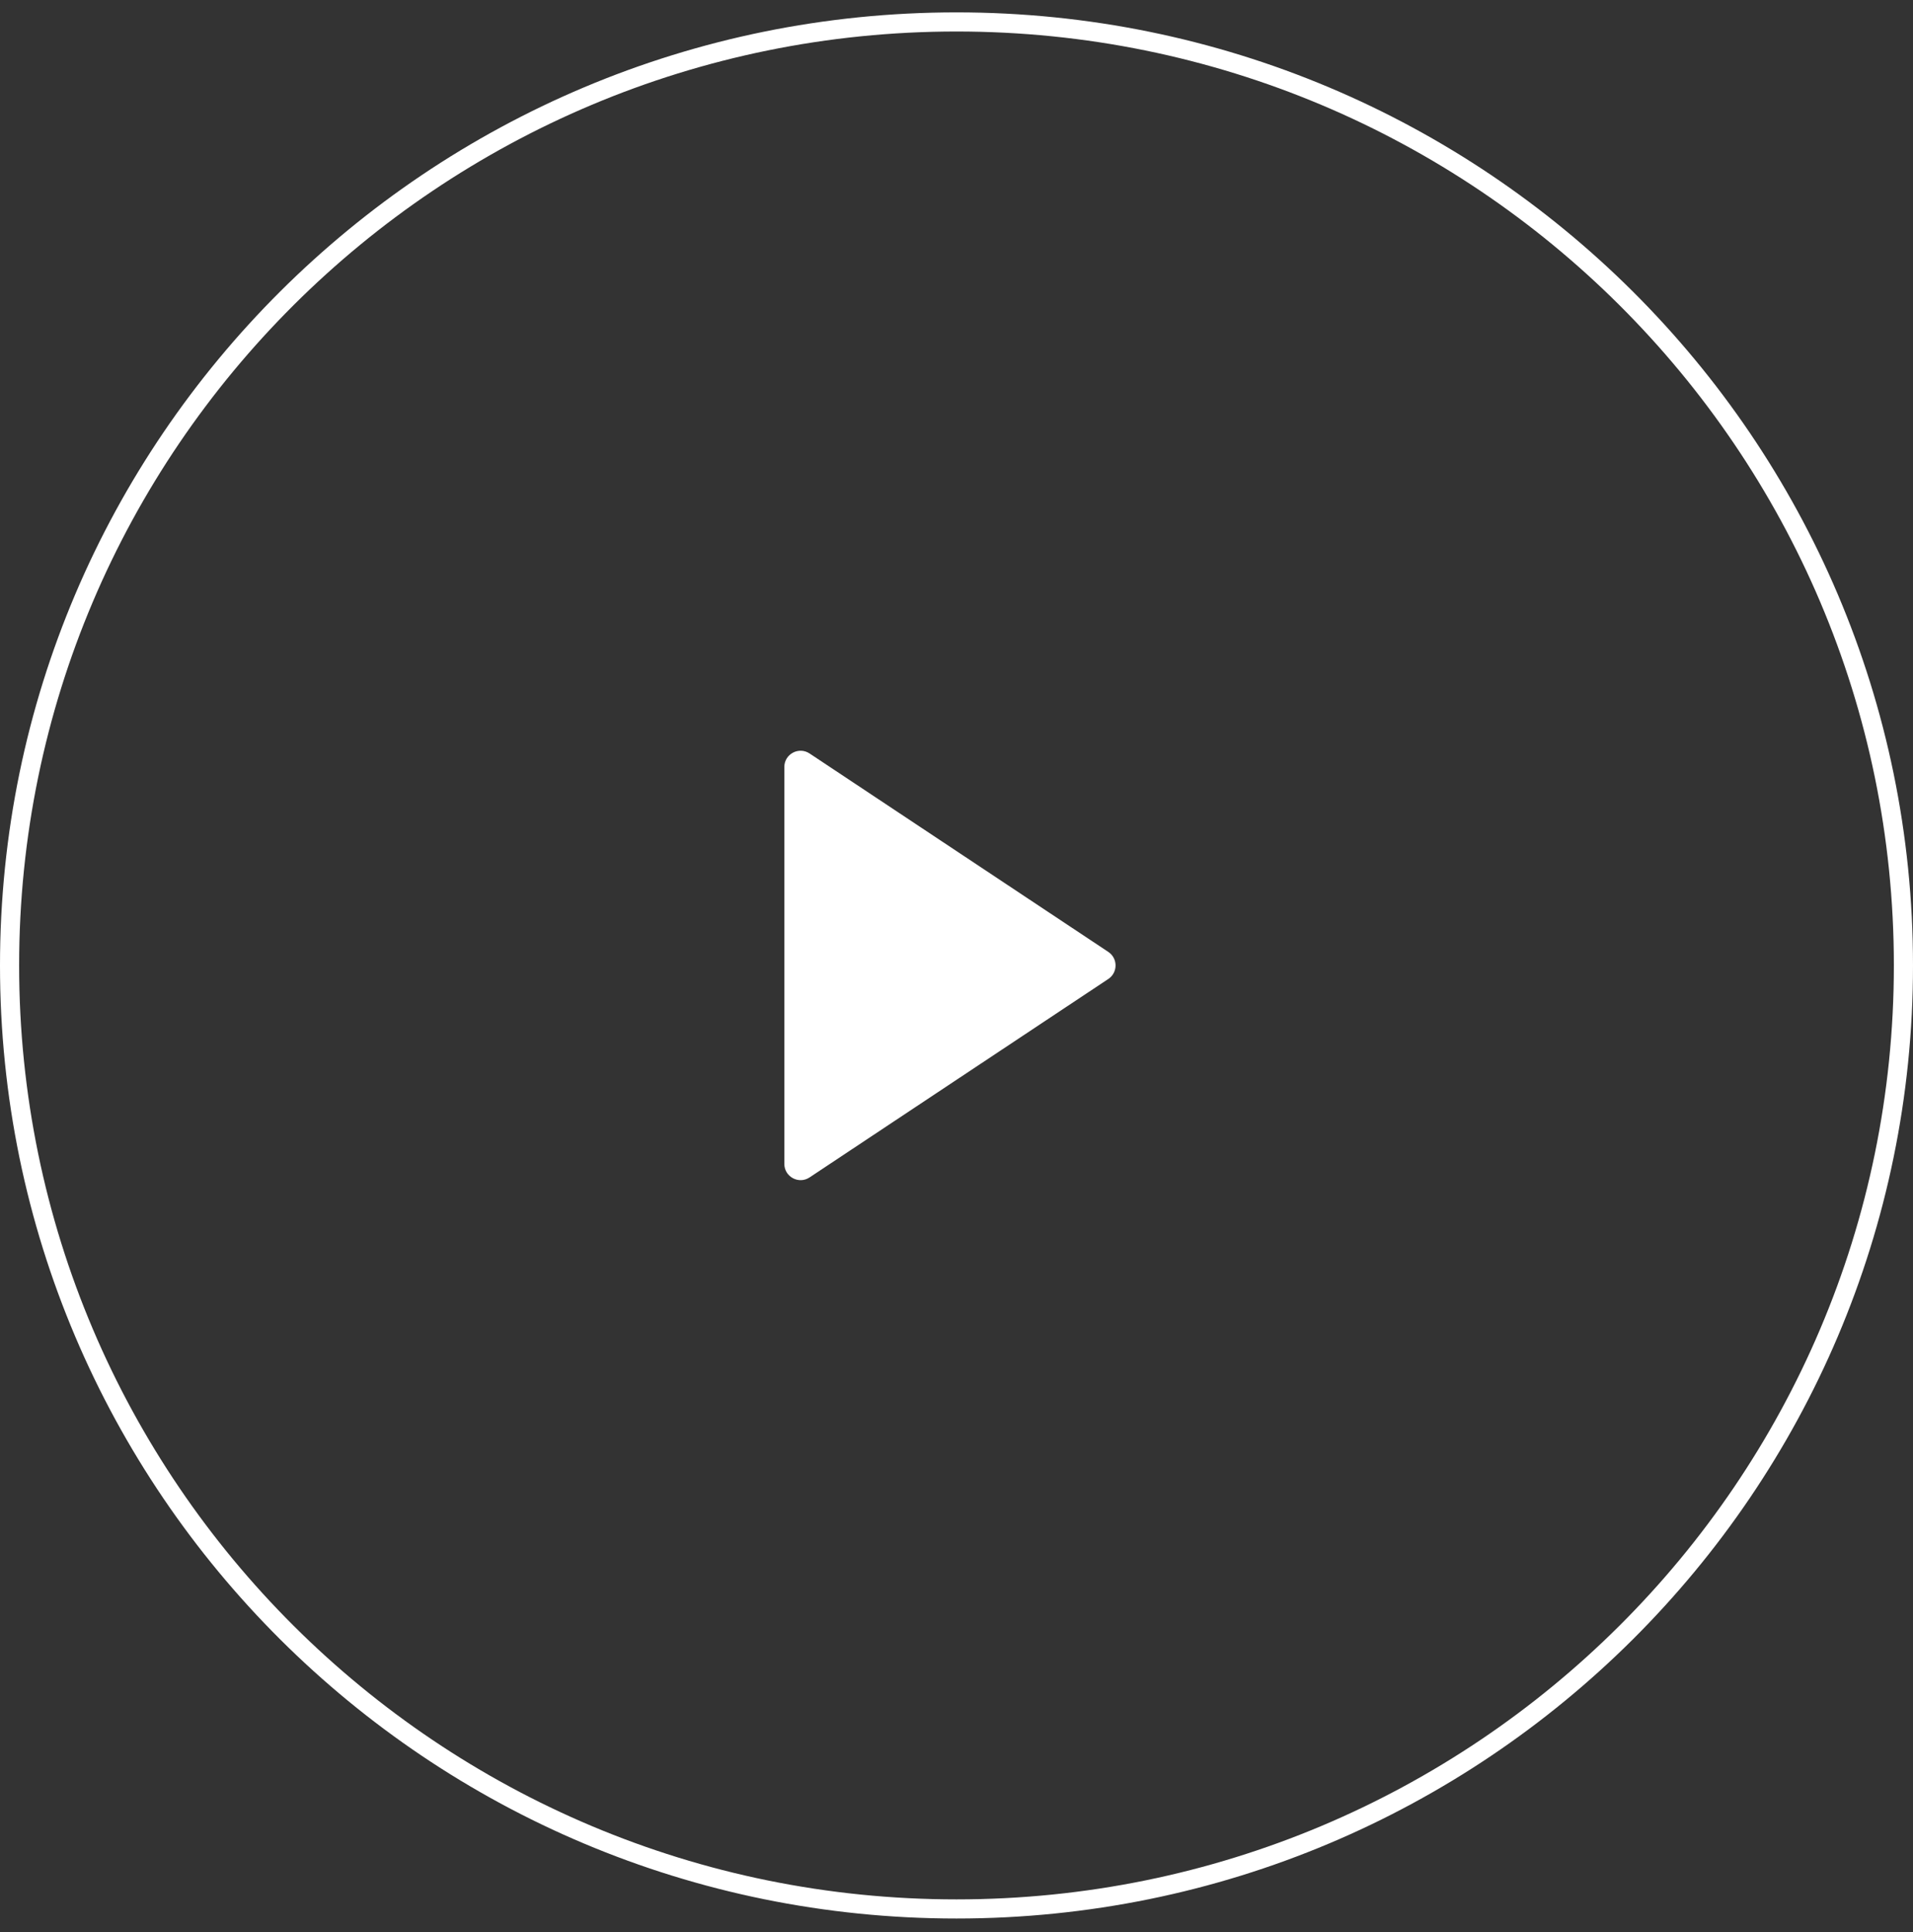 <svg width="100" height="101" viewBox="0 0 100 101" fill="none" xmlns="http://www.w3.org/2000/svg">
<rect x="0" y="0" width="100" height="101" fill="#333333" stroke="none"/>
<path d="M99.5 50.471C99.5 77.71 77.34 99.795 50 99.795C22.66 99.795 0.5 77.71 0.5 50.471C0.5 23.232 22.66 1.147 50 1.147C77.34 1.147 99.5 23.232 99.5 50.471Z" stroke="white"/>
<path d="M57.935 49.763L42.32 39.39C41.755 39.015 41 39.42 41 40.097V60.844C41 61.522 41.755 61.927 42.32 61.552L57.935 51.179C58.441 50.843 58.441 50.099 57.935 49.763Z" fill="white"/>
</svg>
